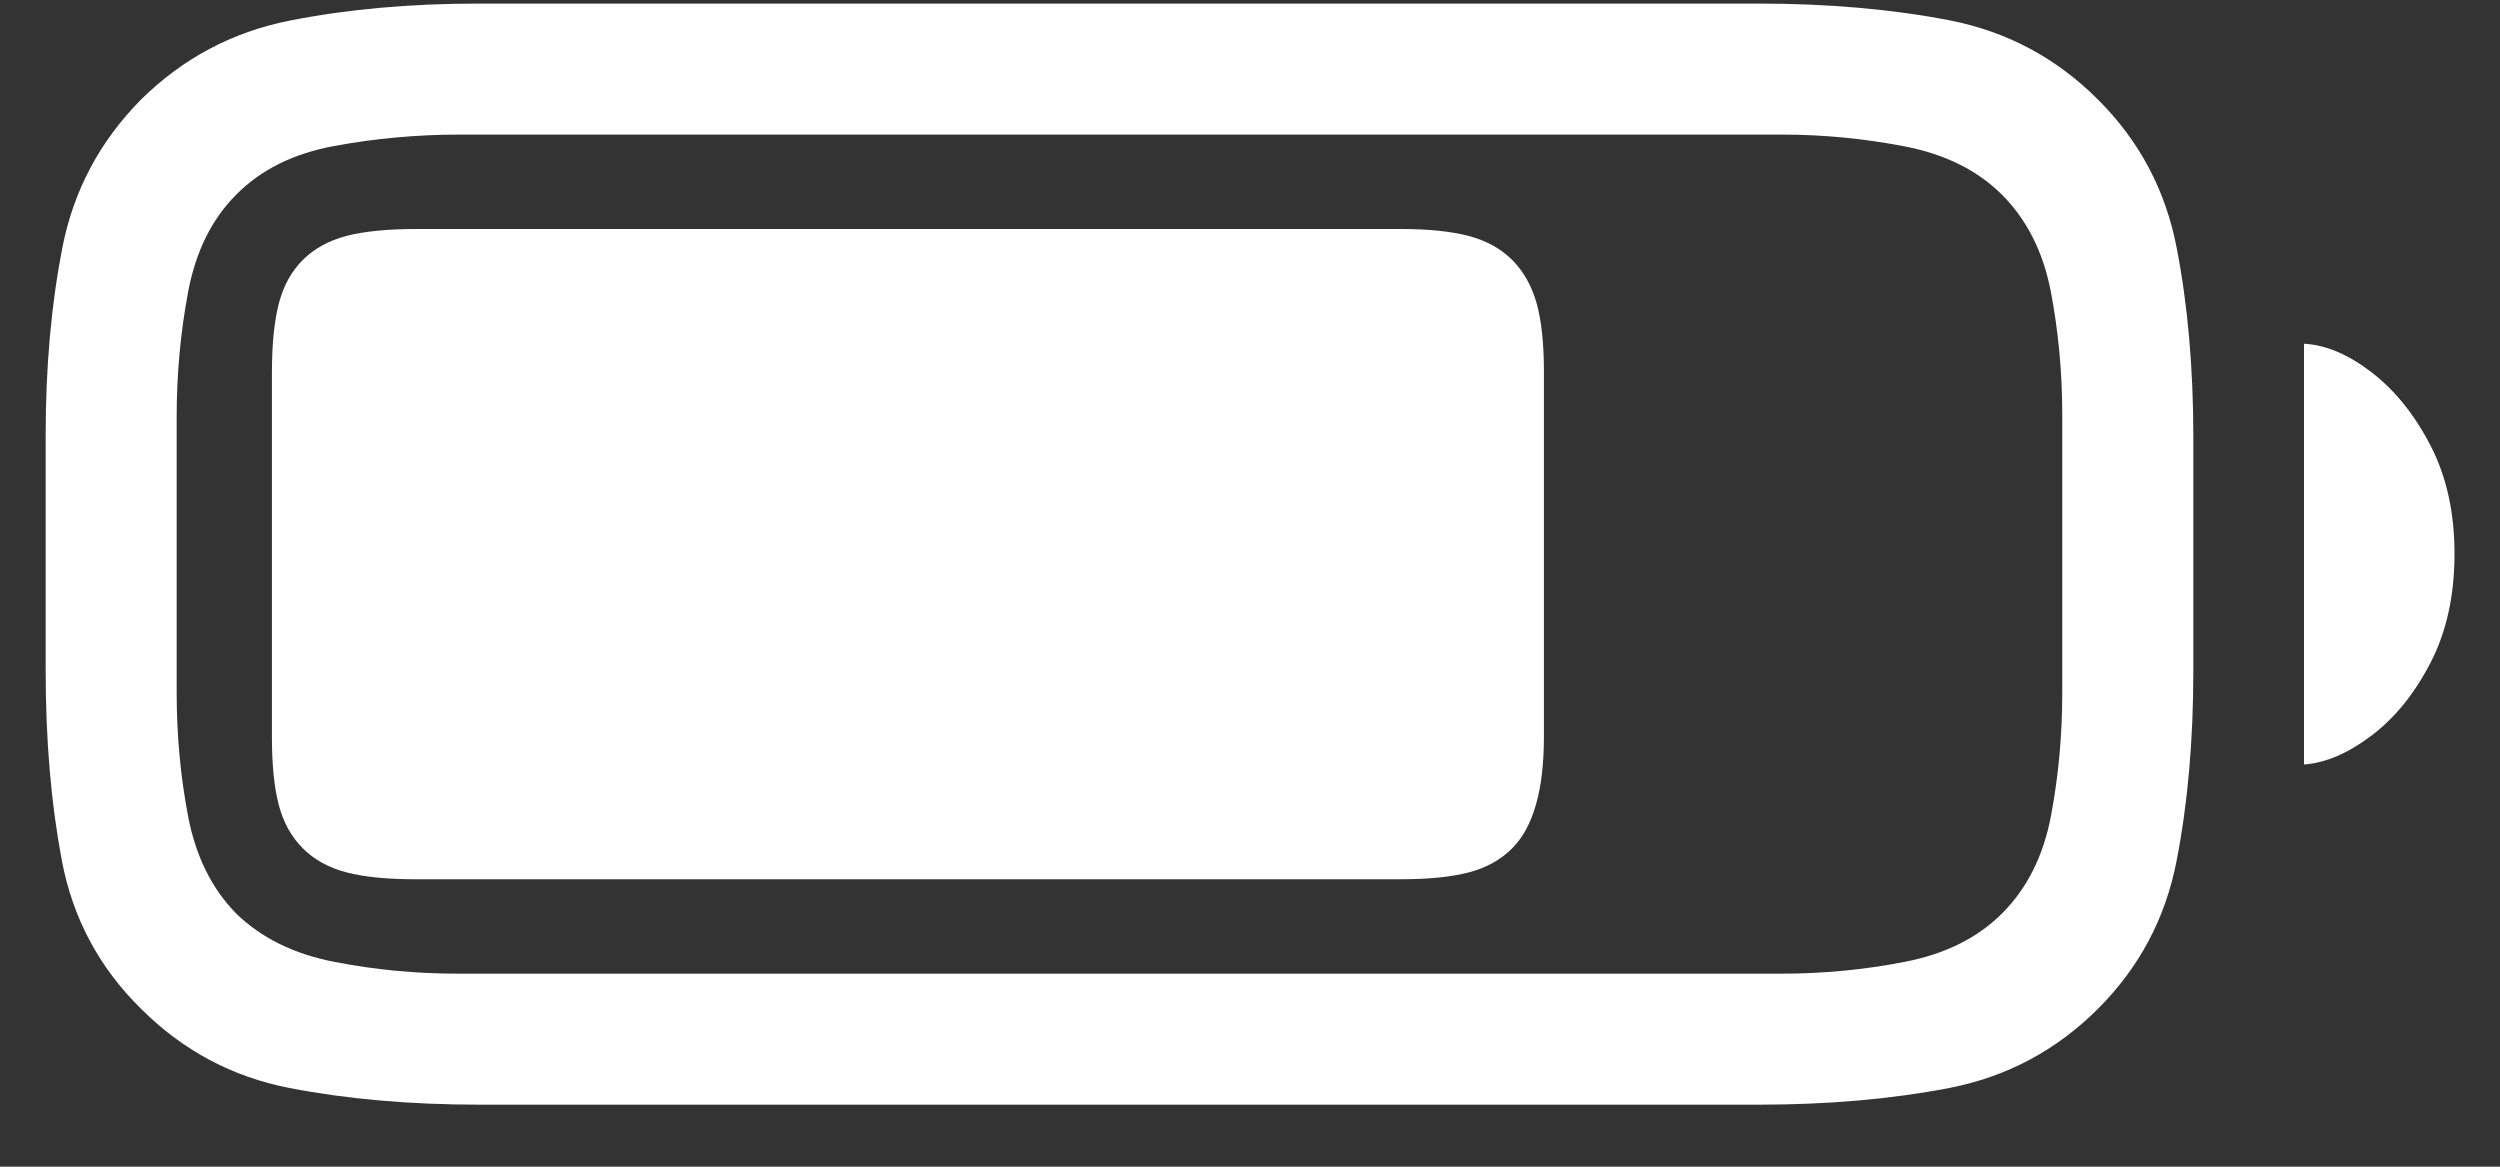 <svg width="30" height="14" viewBox="0 0 30 14" fill="none" xmlns="http://www.w3.org/2000/svg">
<rect x="0" y="0" width="30" height="14" fill="#333333" stroke="none"/>
<g clip-path="url(#clip0_2_5215)">
<path d="M5.753 13.256H21.105C21.938 13.256 22.7 13.189 23.39 13.056C24.08 12.922 24.676 12.605 25.177 12.104C25.672 11.609 25.986 11.018 26.119 10.331C26.253 9.644 26.32 8.884 26.32 8.051V5.248C26.32 4.415 26.253 3.655 26.119 2.968C25.986 2.281 25.672 1.69 25.177 1.196C24.676 0.694 24.08 0.377 23.39 0.243C22.7 0.11 21.938 0.043 21.105 0.043H5.734C4.913 0.043 4.16 0.112 3.473 0.248C2.786 0.385 2.192 0.701 1.691 1.196C1.196 1.697 0.882 2.289 0.748 2.973C0.615 3.656 0.548 4.405 0.548 5.219V8.051C0.548 8.884 0.613 9.644 0.743 10.331C0.874 11.018 1.189 11.609 1.691 12.104C2.192 12.605 2.786 12.922 3.473 13.056C4.16 13.189 4.92 13.256 5.753 13.256ZM5.49 11.684C4.988 11.684 4.495 11.637 4.01 11.542C3.525 11.448 3.133 11.254 2.833 10.961C2.54 10.662 2.348 10.273 2.257 9.794C2.166 9.316 2.12 8.823 2.12 8.315V5.004C2.12 4.49 2.166 3.99 2.257 3.505C2.348 3.02 2.54 2.631 2.833 2.338C3.126 2.039 3.518 1.843 4.01 1.752C4.502 1.661 5.004 1.615 5.519 1.615H21.378C21.88 1.615 22.373 1.663 22.858 1.757C23.343 1.851 23.732 2.045 24.025 2.338C24.324 2.638 24.52 3.027 24.611 3.505C24.702 3.984 24.747 4.474 24.747 4.975V8.315C24.747 8.823 24.702 9.316 24.611 9.794C24.52 10.273 24.324 10.662 24.025 10.961C23.732 11.254 23.343 11.448 22.858 11.542C22.373 11.637 21.88 11.684 21.378 11.684H5.49ZM27.648 9.174C27.908 9.155 28.178 9.039 28.458 8.827C28.738 8.616 28.974 8.324 29.166 7.953C29.358 7.582 29.454 7.146 29.454 6.645C29.454 6.15 29.358 5.717 29.166 5.346C28.974 4.975 28.738 4.682 28.458 4.467C28.178 4.252 27.908 4.138 27.648 4.125V9.174Z" fill="white"/>
<path d="M4.972 10.551H16.808C17.146 10.551 17.42 10.523 17.628 10.468C17.837 10.413 18.009 10.317 18.146 10.18C18.4 9.926 18.527 9.48 18.527 8.842V4.457C18.527 4.119 18.497 3.845 18.439 3.637C18.38 3.429 18.282 3.256 18.146 3.119C18.009 2.983 17.835 2.887 17.623 2.831C17.412 2.776 17.14 2.748 16.808 2.748H5.001C4.65 2.748 4.368 2.776 4.157 2.831C3.945 2.887 3.771 2.983 3.634 3.119C3.497 3.256 3.401 3.43 3.346 3.642C3.291 3.853 3.263 4.132 3.263 4.477V8.842C3.263 9.181 3.291 9.454 3.346 9.662C3.401 9.871 3.497 10.043 3.634 10.18C3.771 10.317 3.945 10.413 4.157 10.468C4.368 10.523 4.64 10.551 4.972 10.551Z" fill="white"/>
</g>
<defs>
<clipPath id="clip0_2_5215">
<rect width="28.906" height="13.213" fill="white" transform="translate(0.548 0.043)"/>
</clipPath>
</defs>
</svg>
